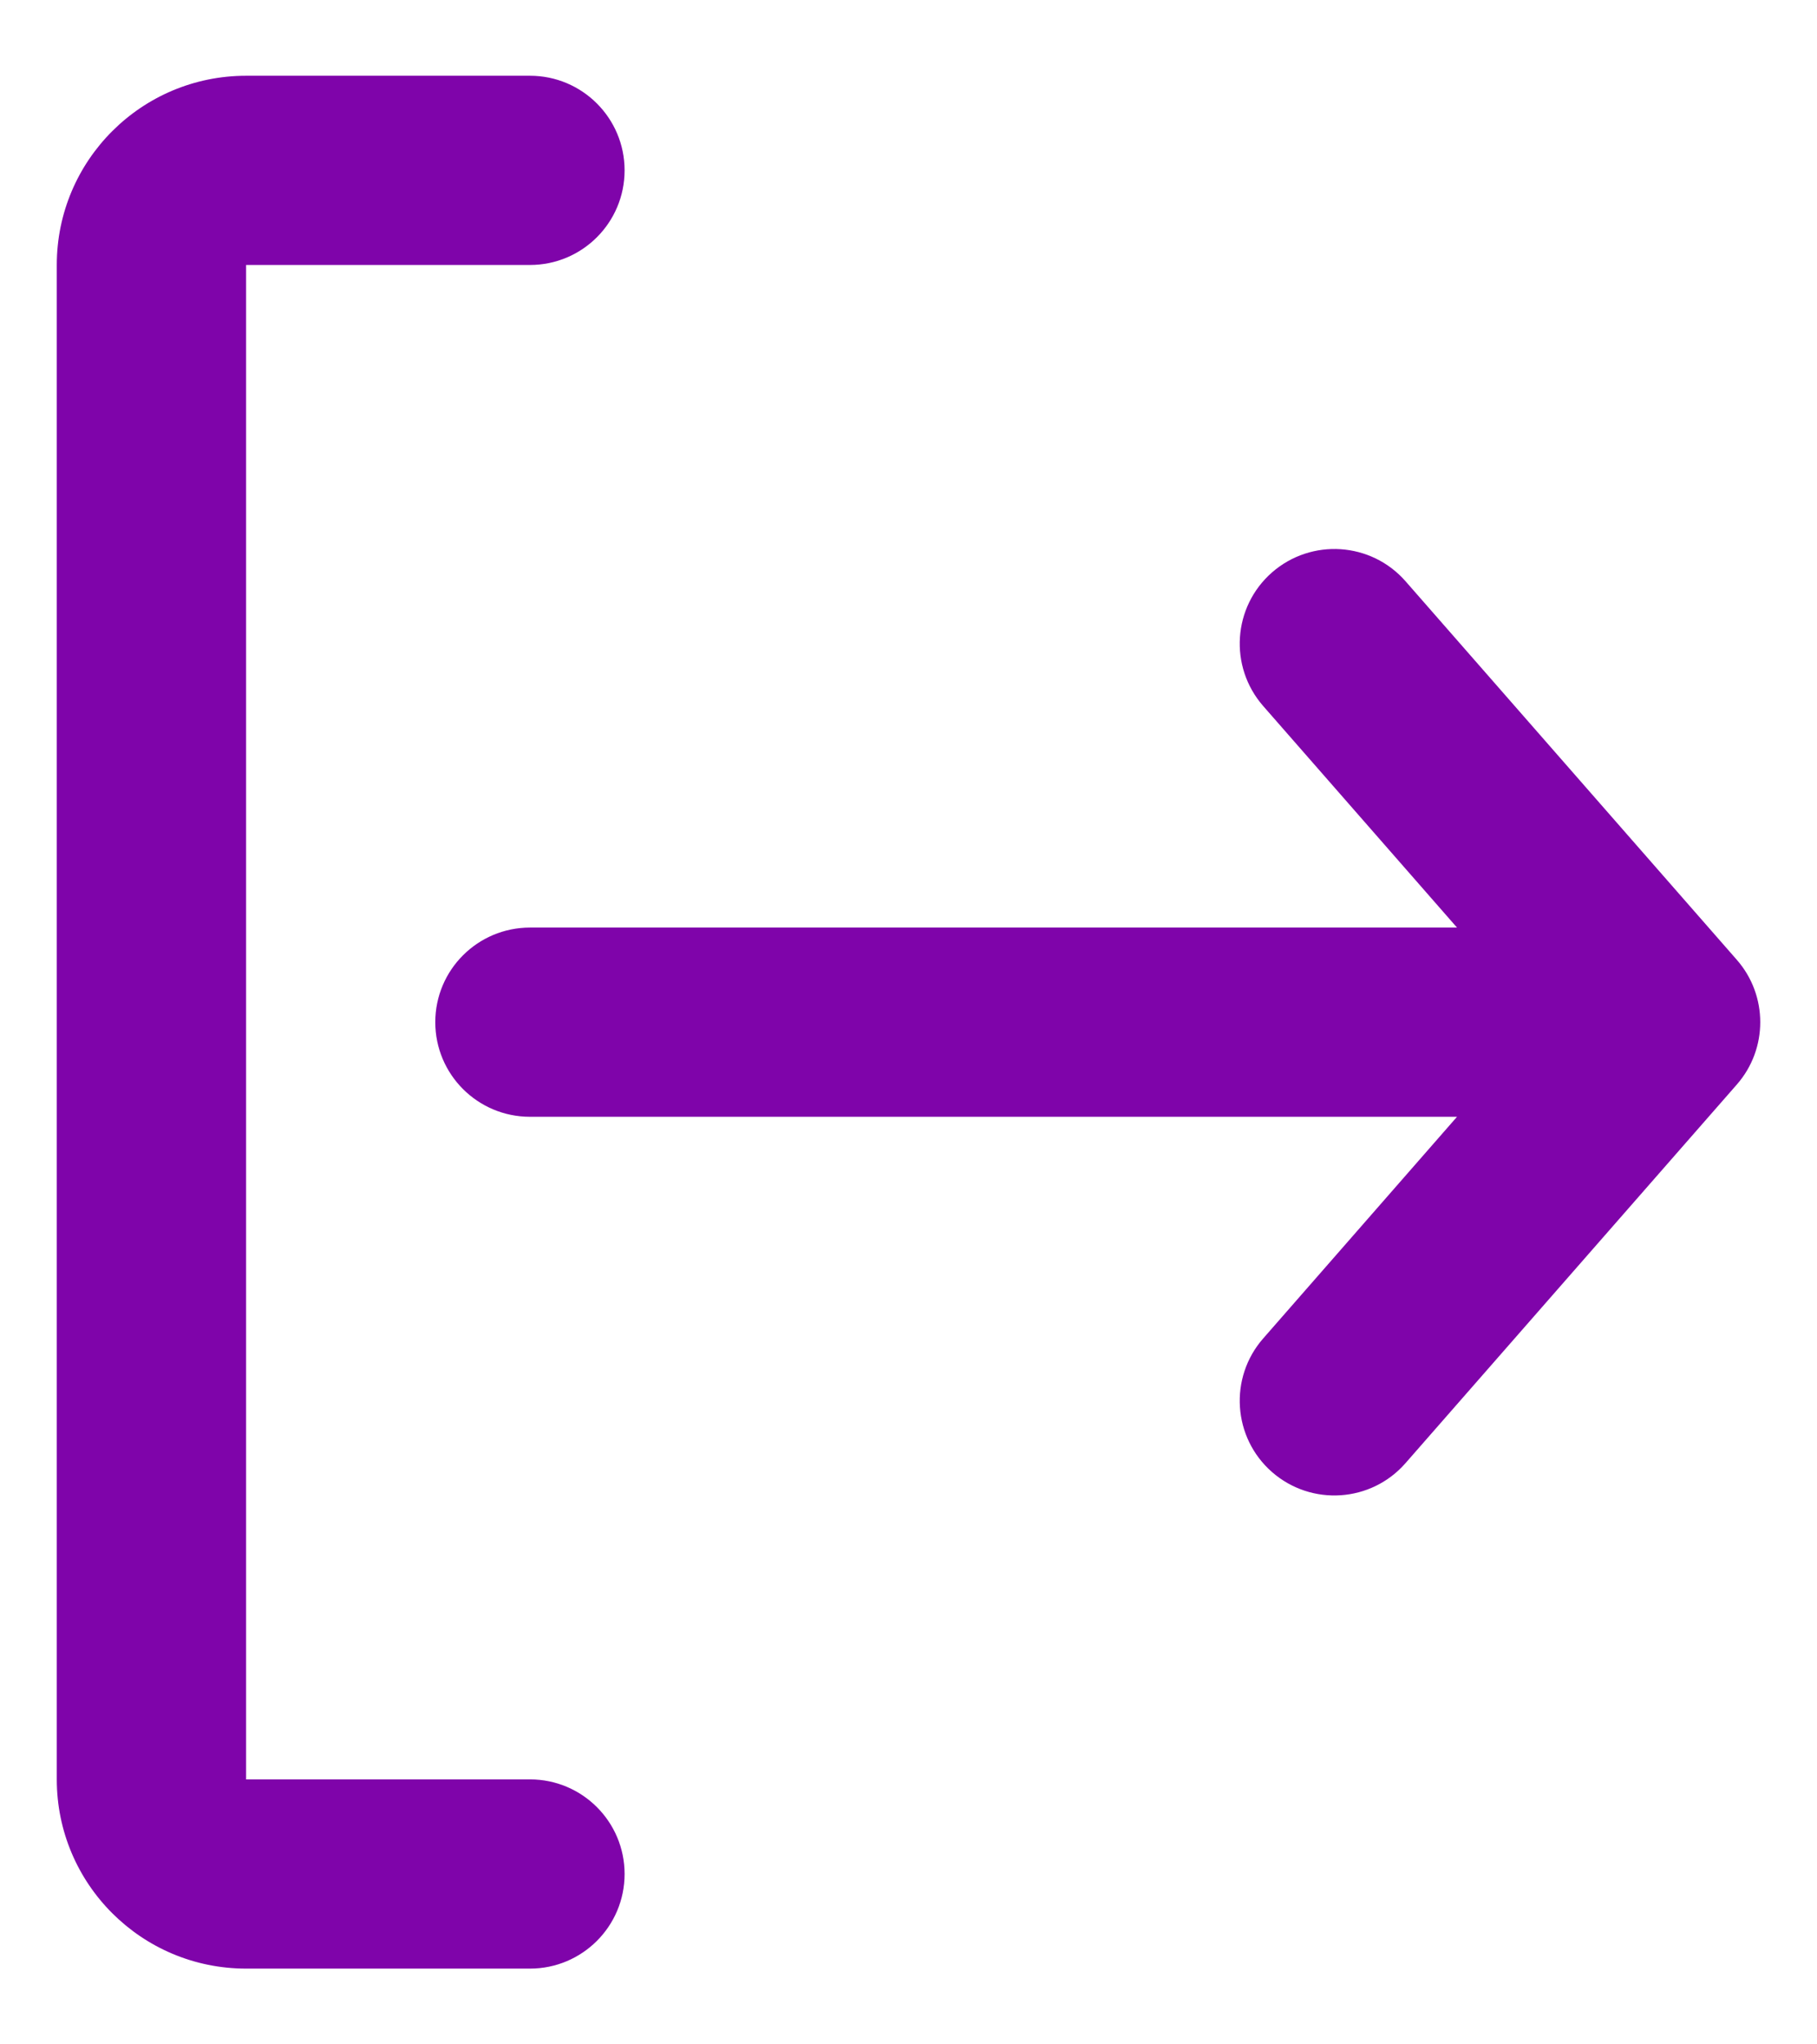 <svg width="16" height="18" viewBox="0 0 16 18" fill="none" xmlns="http://www.w3.org/2000/svg">
<path fill-rule="evenodd" clip-rule="evenodd" d="M12.377 12.882C12.074 13.229 11.548 13.264 11.201 12.961C10.855 12.658 10.82 12.131 11.123 11.785L12.83 9.833H4.667C4.206 9.833 3.833 9.46 3.833 9C3.833 8.54 4.206 8.167 4.667 8.167H12.83L11.123 6.216C10.82 5.869 10.855 5.343 11.201 5.04C11.548 4.737 12.074 4.772 12.377 5.118L15.294 8.451C15.569 8.765 15.569 9.235 15.294 9.549L12.377 12.882ZM4.667 2.333C5.127 2.333 5.5 1.96 5.5 1.5C5.5 1.04 5.127 0.667 4.667 0.667H2.167C1.246 0.667 0.5 1.413 0.5 2.333V15.667C0.5 16.587 1.246 17.333 2.167 17.333H4.667C5.127 17.333 5.5 16.96 5.5 16.5C5.5 16.04 5.127 15.667 4.667 15.667H2.167V2.333H4.667Z" fill="#7F04AA"/>
</svg>
